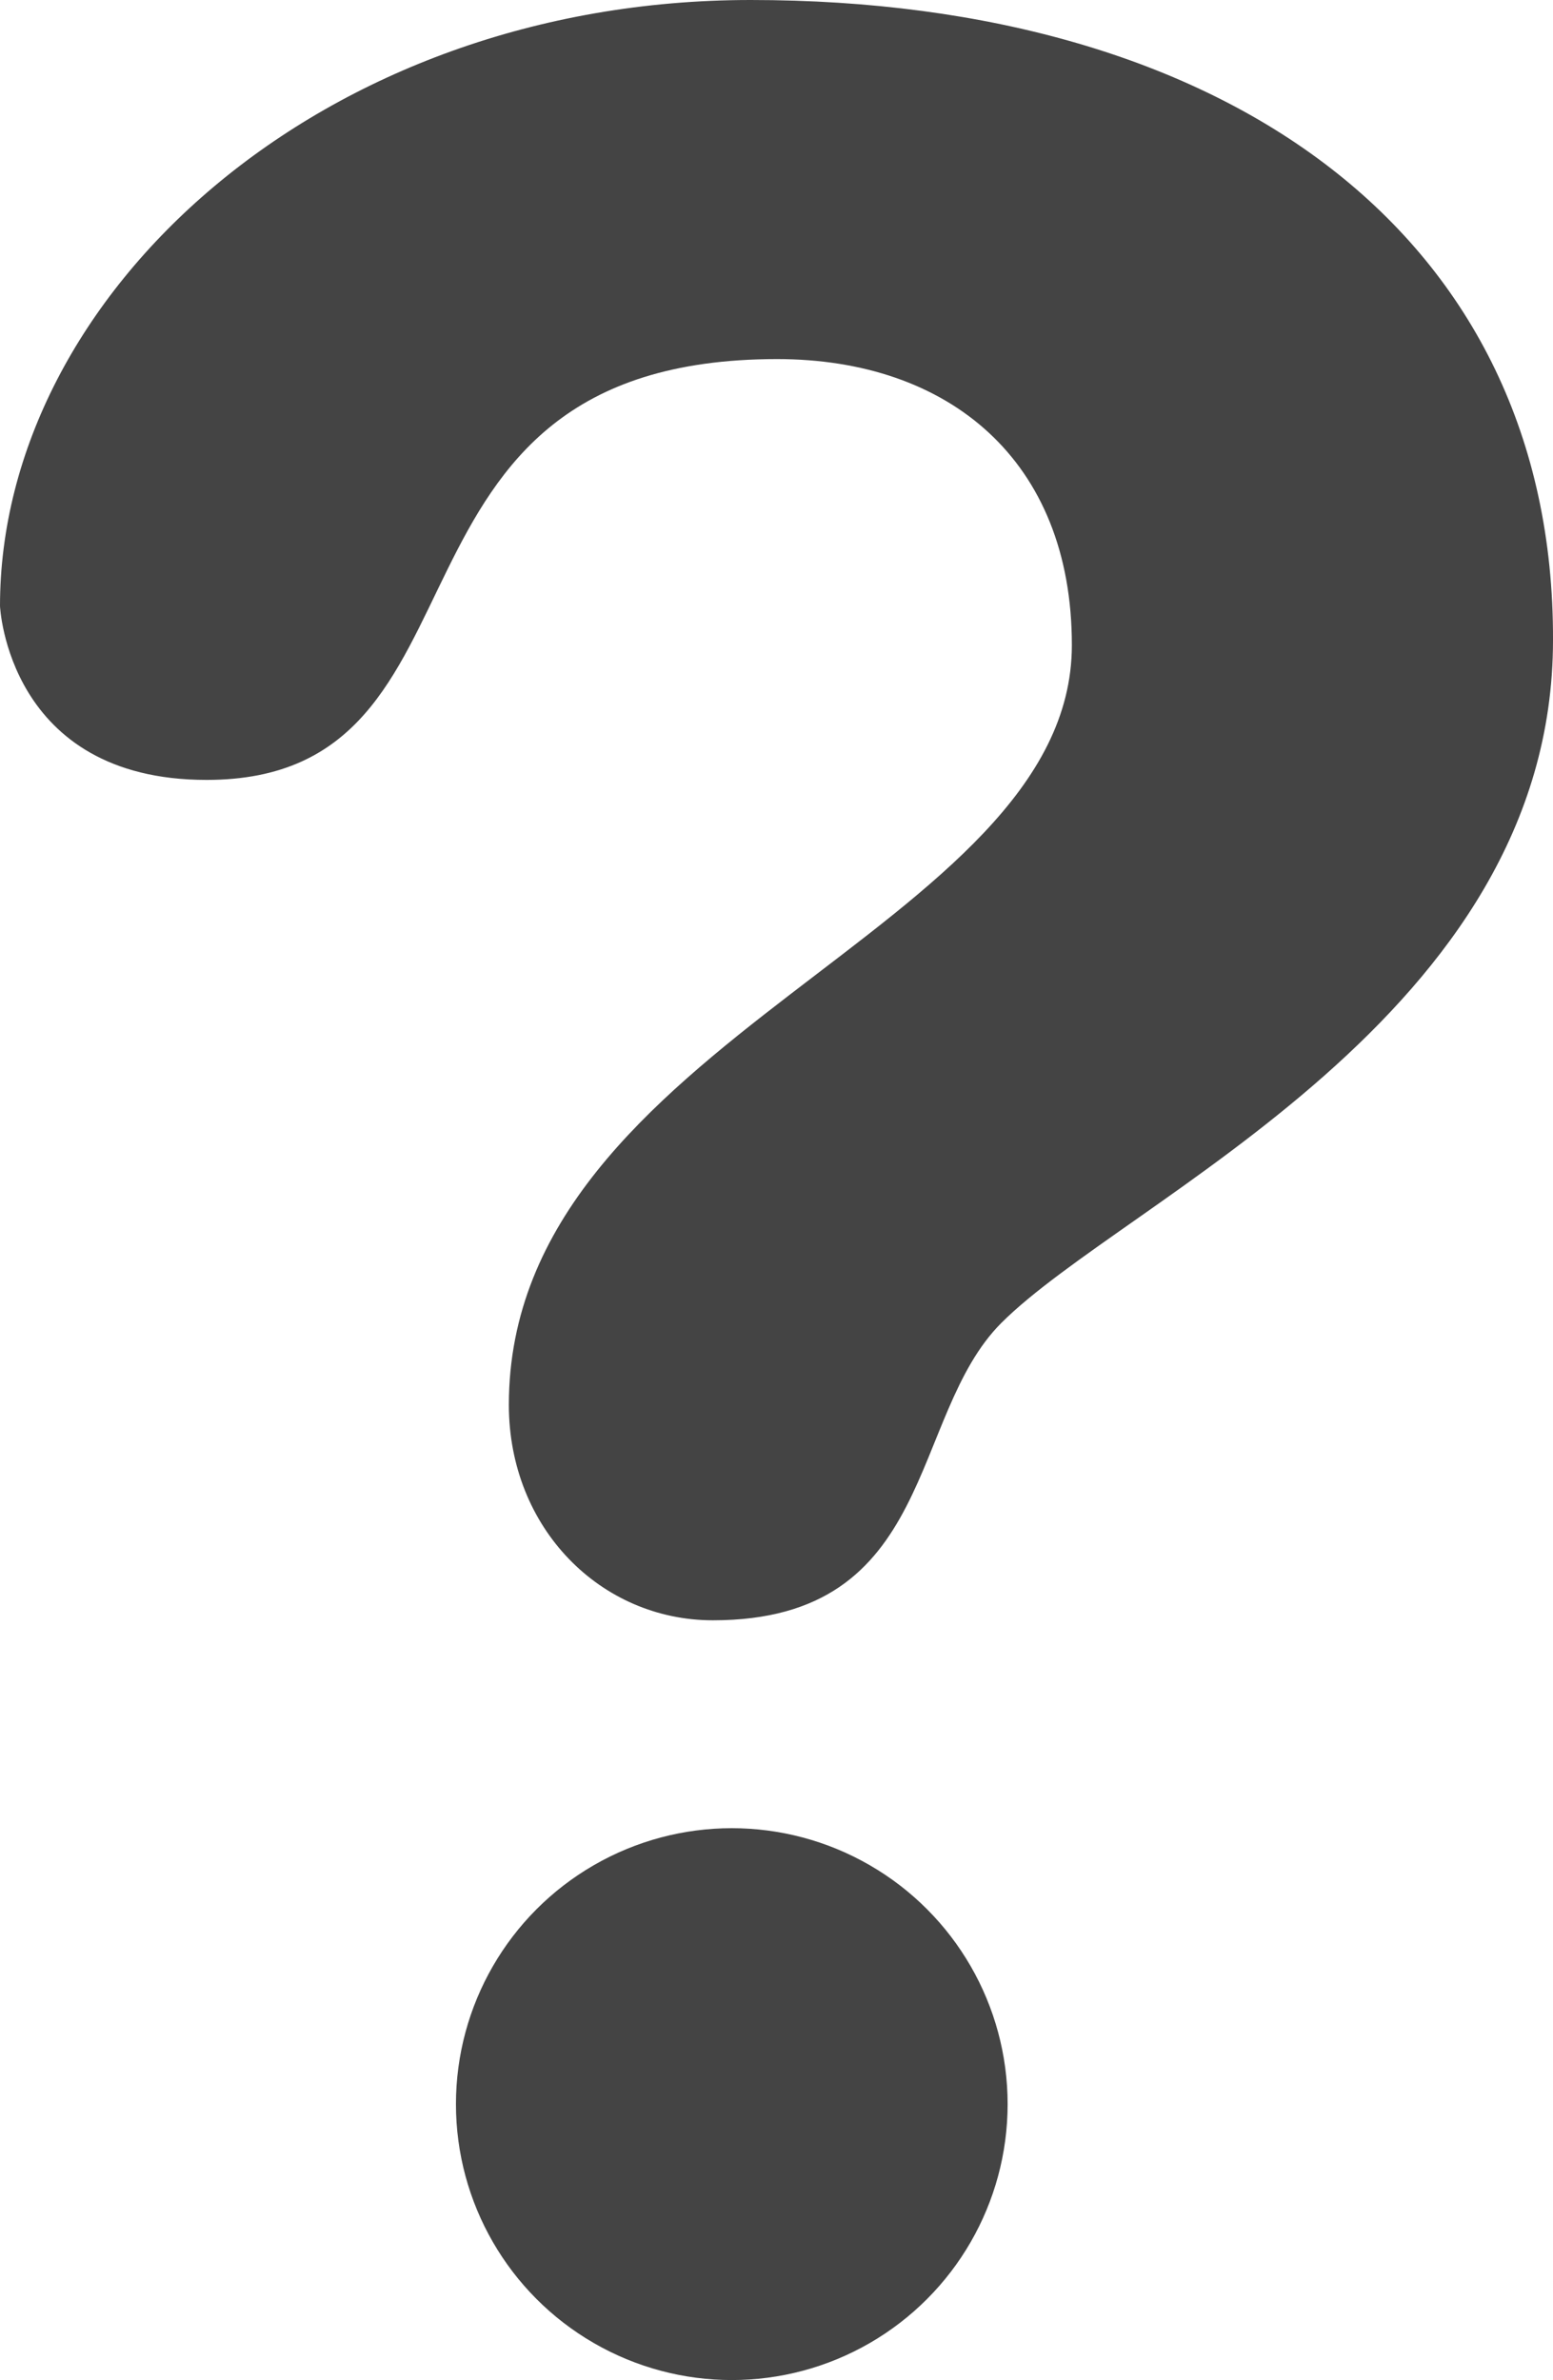 <?xml version="1.0" encoding="utf-8"?>
<!-- Generator: Adobe Illustrator 26.0.3, SVG Export Plug-In . SVG Version: 6.00 Build 0)  -->
<svg version="1.1" id="Layer_1" xmlns="http://www.w3.org/2000/svg" xmlns:xlink="http://www.w3.org/1999/xlink" x="0px" y="0px"
	 viewBox="0 0 123.3 188.9" style="enable-background:new 0 0 123.3 188.9;" xml:space="preserve">
<style type="text/css">
	.st0{fill:#444444;}
</style>
<g>
	<circle class="st0" cx="58.1" cy="167" r="21.9"/>
	<path class="st0" d="M59.6,0C25.5,0,0,23.4,0,48.1c0,0,0.6,13.8,16.4,13.8c24.1,0,11.8-33.4,45.3-33.4c13.6,0,23.4,8,23.4,22.7
		c0,22.7-44.7,31.1-44.7,60.3c0,9.8,7.3,17.1,16.2,17.1c17.8,0,15.5-16.2,22.9-23.6c9.9-9.9,43.8-24.3,43.8-54.2
		C123.4,18.7,97.4,0,59.6,0z"/>
</g>
</svg>
